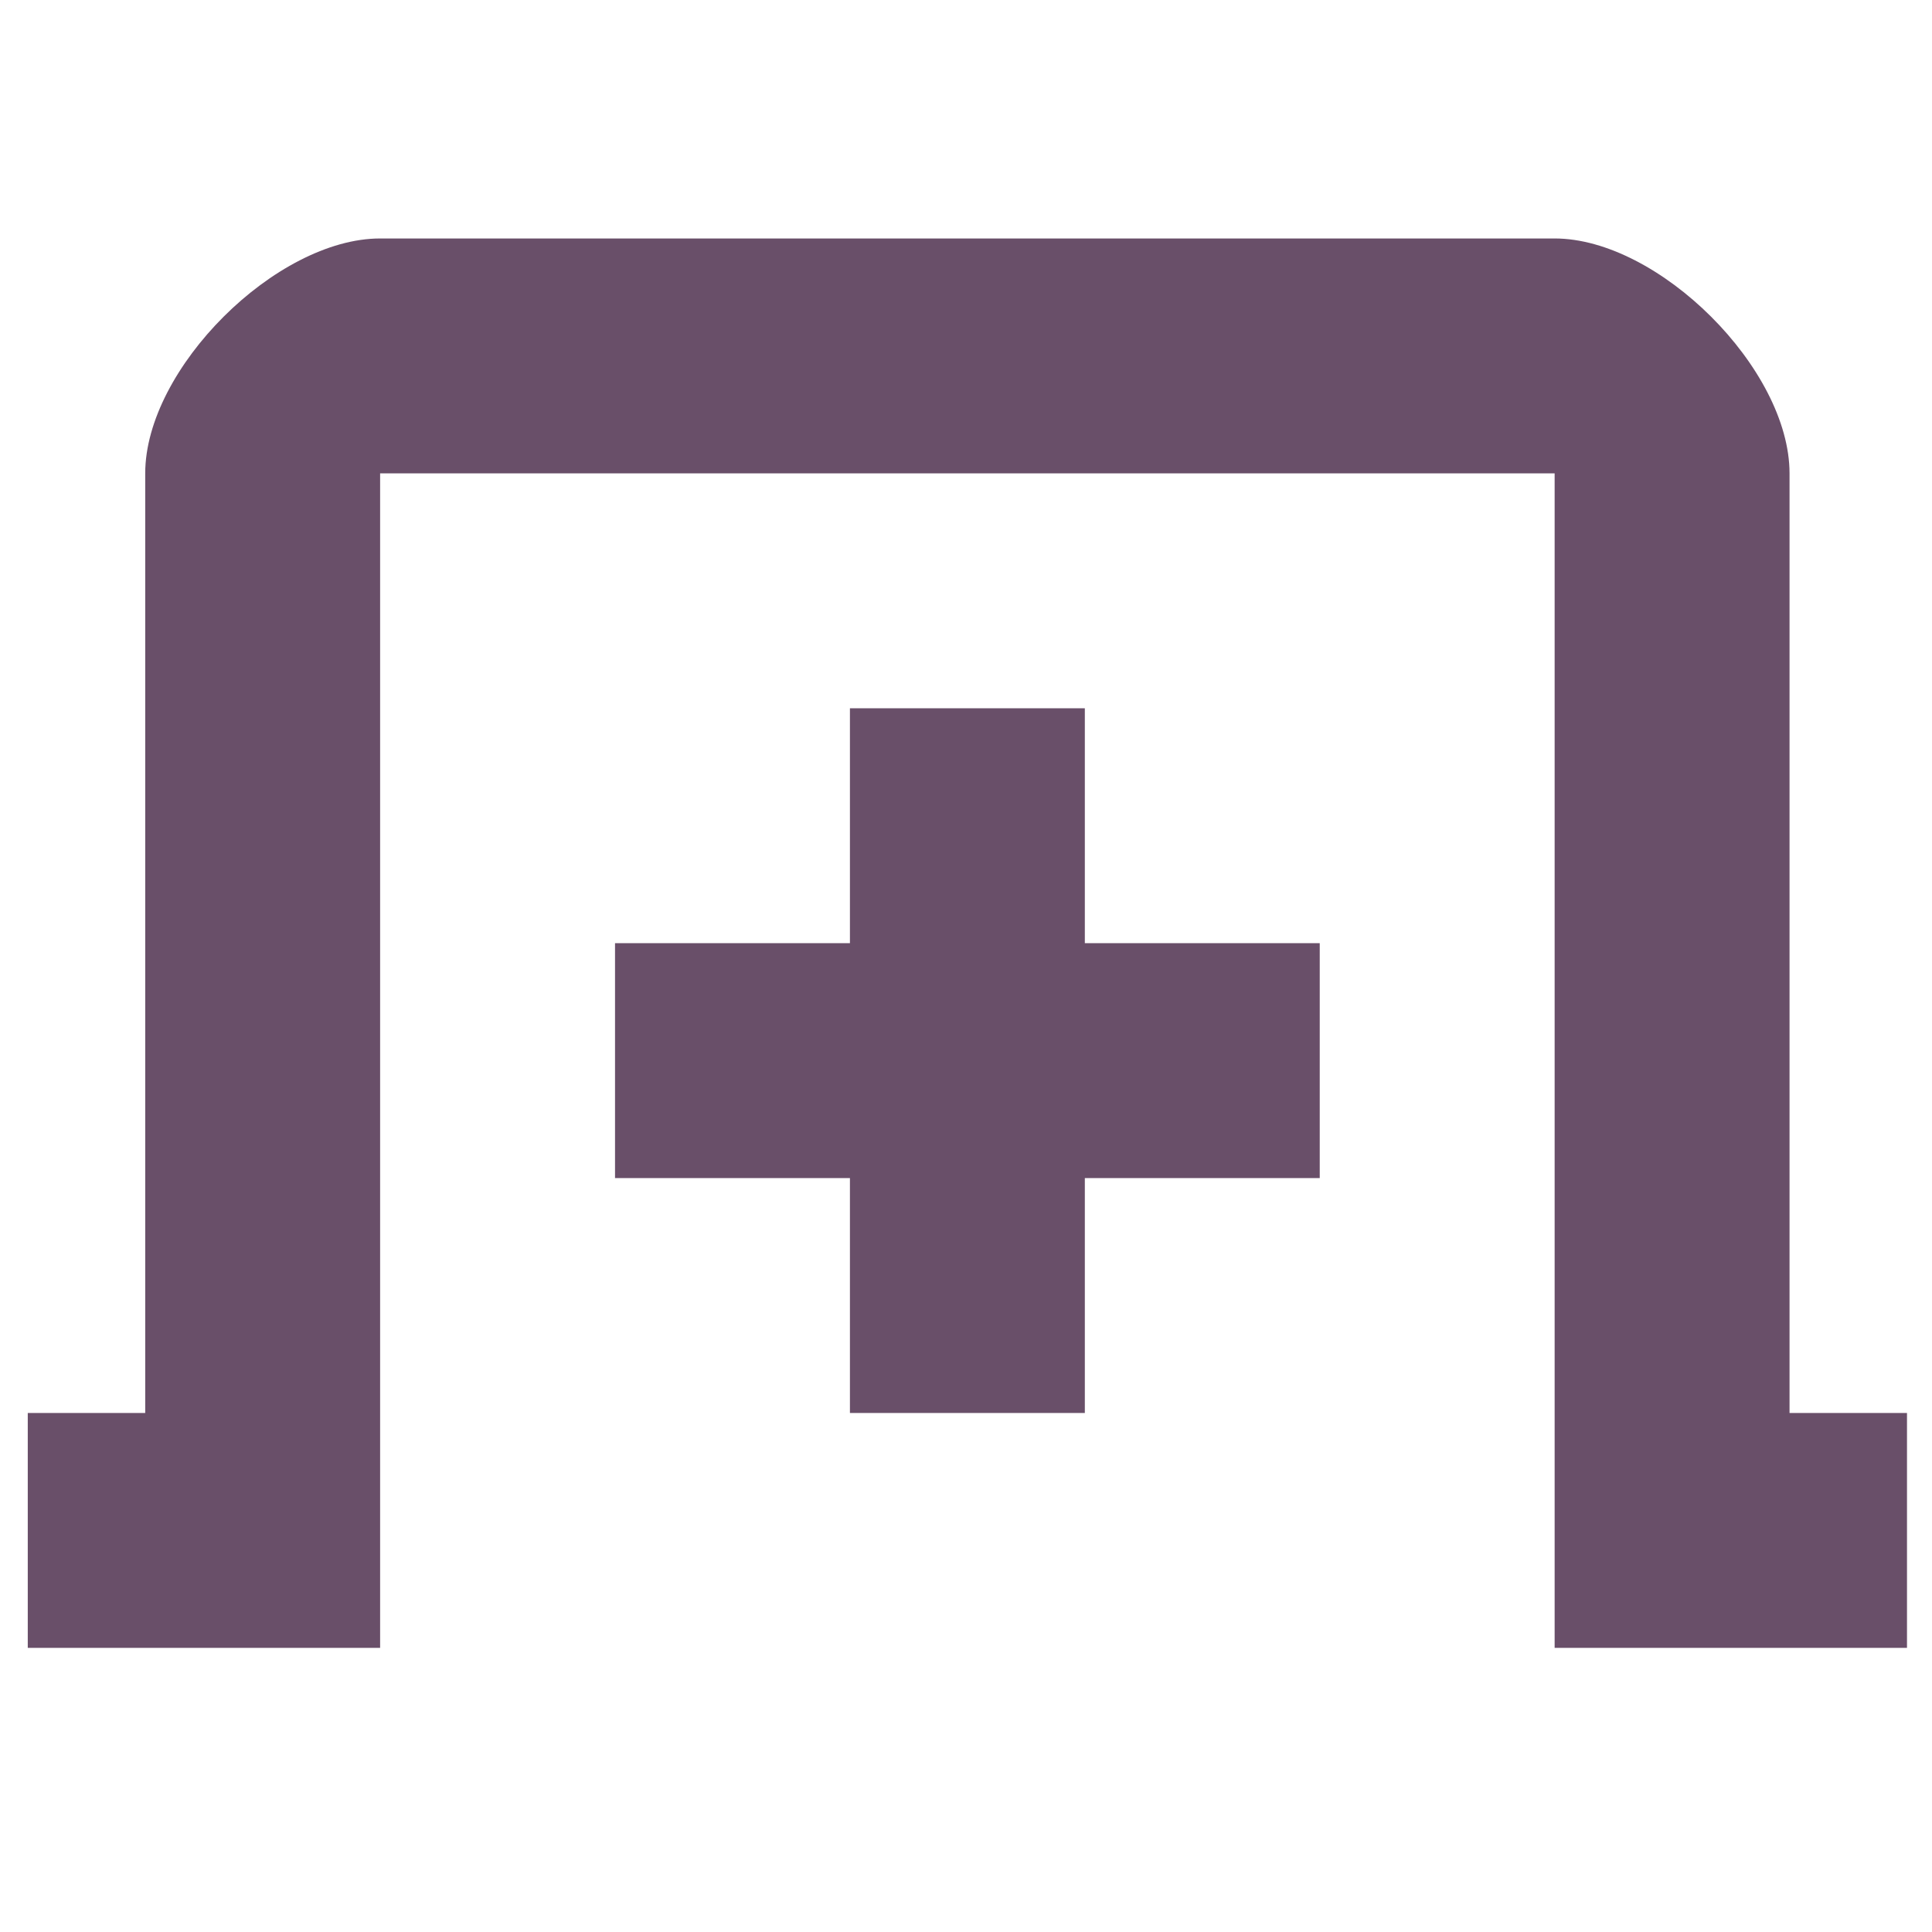 <?xml version="1.0" encoding="UTF-8" standalone="no"?>
<!-- Created with Inkscape (http://www.inkscape.org/) -->

<svg
   xmlns:dc="http://purl.org/dc/elements/1.1/"
   xmlns:cc="http://creativecommons.org/ns#"
   xmlns:rdf="http://www.w3.org/1999/02/22-rdf-syntax-ns#"
   xmlns:svg="http://www.w3.org/2000/svg"
   xmlns="http://www.w3.org/2000/svg"
   xmlns:sodipodi="http://sodipodi.sourceforge.net/DTD/sodipodi-0.dtd"
   xmlns:inkscape="http://www.inkscape.org/namespaces/inkscape"
   width="256"
   height="256"
   id="svg4374"
   version="1.1"
   inkscape:version="0.48.3.1 r9886"
   sodipodi:docname="filenew.svg">
  <defs
     id="defs4376" />
  <sodipodi:namedview
     id="base"
     pagecolor="#ffffff"
     bordercolor="#666666"
     borderopacity="1.0"
     inkscape:pageopacity="0.0"
     inkscape:pageshadow="2"
     inkscape:zoom="1.7124294"
     inkscape:cx="154.9802"
     inkscape:cy="28.495546"
     inkscape:document-units="px"
     inkscape:current-layer="layer1"
     showgrid="false"
     inkscape:window-width="1920"
     inkscape:window-height="1050"
     inkscape:window-x="-4"
     inkscape:window-y="-4"
     inkscape:window-maximized="1" />
  <g
     inkscape:label="Capa 1"
     inkscape:groupmode="layer"
     id="layer1"
     transform="translate(0,-796.362)">
    <g
       id="g6159"
       transform="matrix(15.563,0,0,15.563,3.679,796.834)"
       style="fill:#694f69;fill-opacity:1">
      <g
         transform="translate(-120,-686)"
         style="display:inline;fill:#694f69;fill-opacity:1"
         id="layer9"
         inkscape:label="status" />
      <g
         transform="translate(-120,-686)"
         id="layer10"
         inkscape:label="devices"
         style="fill:#694f69;fill-opacity:1" />
      <g
         transform="translate(-120,-686)"
         id="layer11"
         inkscape:label="apps"
         style="fill:#694f69;fill-opacity:1" />
      <g
         transform="translate(-120,-686)"
         id="layer13"
         inkscape:label="places"
         style="fill:#694f69;fill-opacity:1" />
      <g
         transform="translate(-120,-686)"
         id="layer14"
         inkscape:label="mimetypes"
         style="fill:#694f69;fill-opacity:1" />
      <g
         transform="translate(-120,-686)"
         style="display:inline;fill:#694f69;fill-opacity:1"
         id="layer15"
         inkscape:label="emblems" />
      <g
         transform="translate(-120,-686)"
         style="display:inline;fill:#694f69;fill-opacity:1"
         id="g71291-4"
         inkscape:label="emotes" />
      <g
         transform="translate(-120,-686)"
         style="display:inline;fill:#694f69;fill-opacity:1"
         id="g4953-7"
         inkscape:label="categories" />
      <g
         transform="translate(-120,-686)"
         style="display:inline;fill:#694f69;fill-opacity:1"
         id="layer12"
         inkscape:label="actions">
        <path
           inkscape:connector-curvature="0"
           style="color:#bebebe;fill:#694f69;fill-opacity:1;stroke:none;stroke-width:2;marker:none;visibility:visible;display:inline;overflow:visible"
           id="rect11749-5-0-1-3"
           d="m 123,688 c -0.884,0 -2,1.107 -2,2 l 0,8 -1,0 0,2 3,0 0,-10 10,0 0,10 3,0 0,-2 -1,0 0,-8 c 0,-0.893 -1.116,-2 -2,-2 z"
           sodipodi:nodetypes="ssccccccccccsss" />
        <rect
           style="fill:#694f69;fill-opacity:1;fill-rule:nonzero;stroke:none"
           height="2"
           id="rect3764"
           width="6"
           y="694"
           x="125" />
        <rect
           transform="matrix(0,1,-1,0,0,0)"
           style="fill:#694f69;fill-opacity:1;fill-rule:nonzero;stroke:none"
           id="rect3766"
           height="2"
           width="6"
           x="692"
           y="-129" />
      </g>
    </g>
  </g>
</svg>
